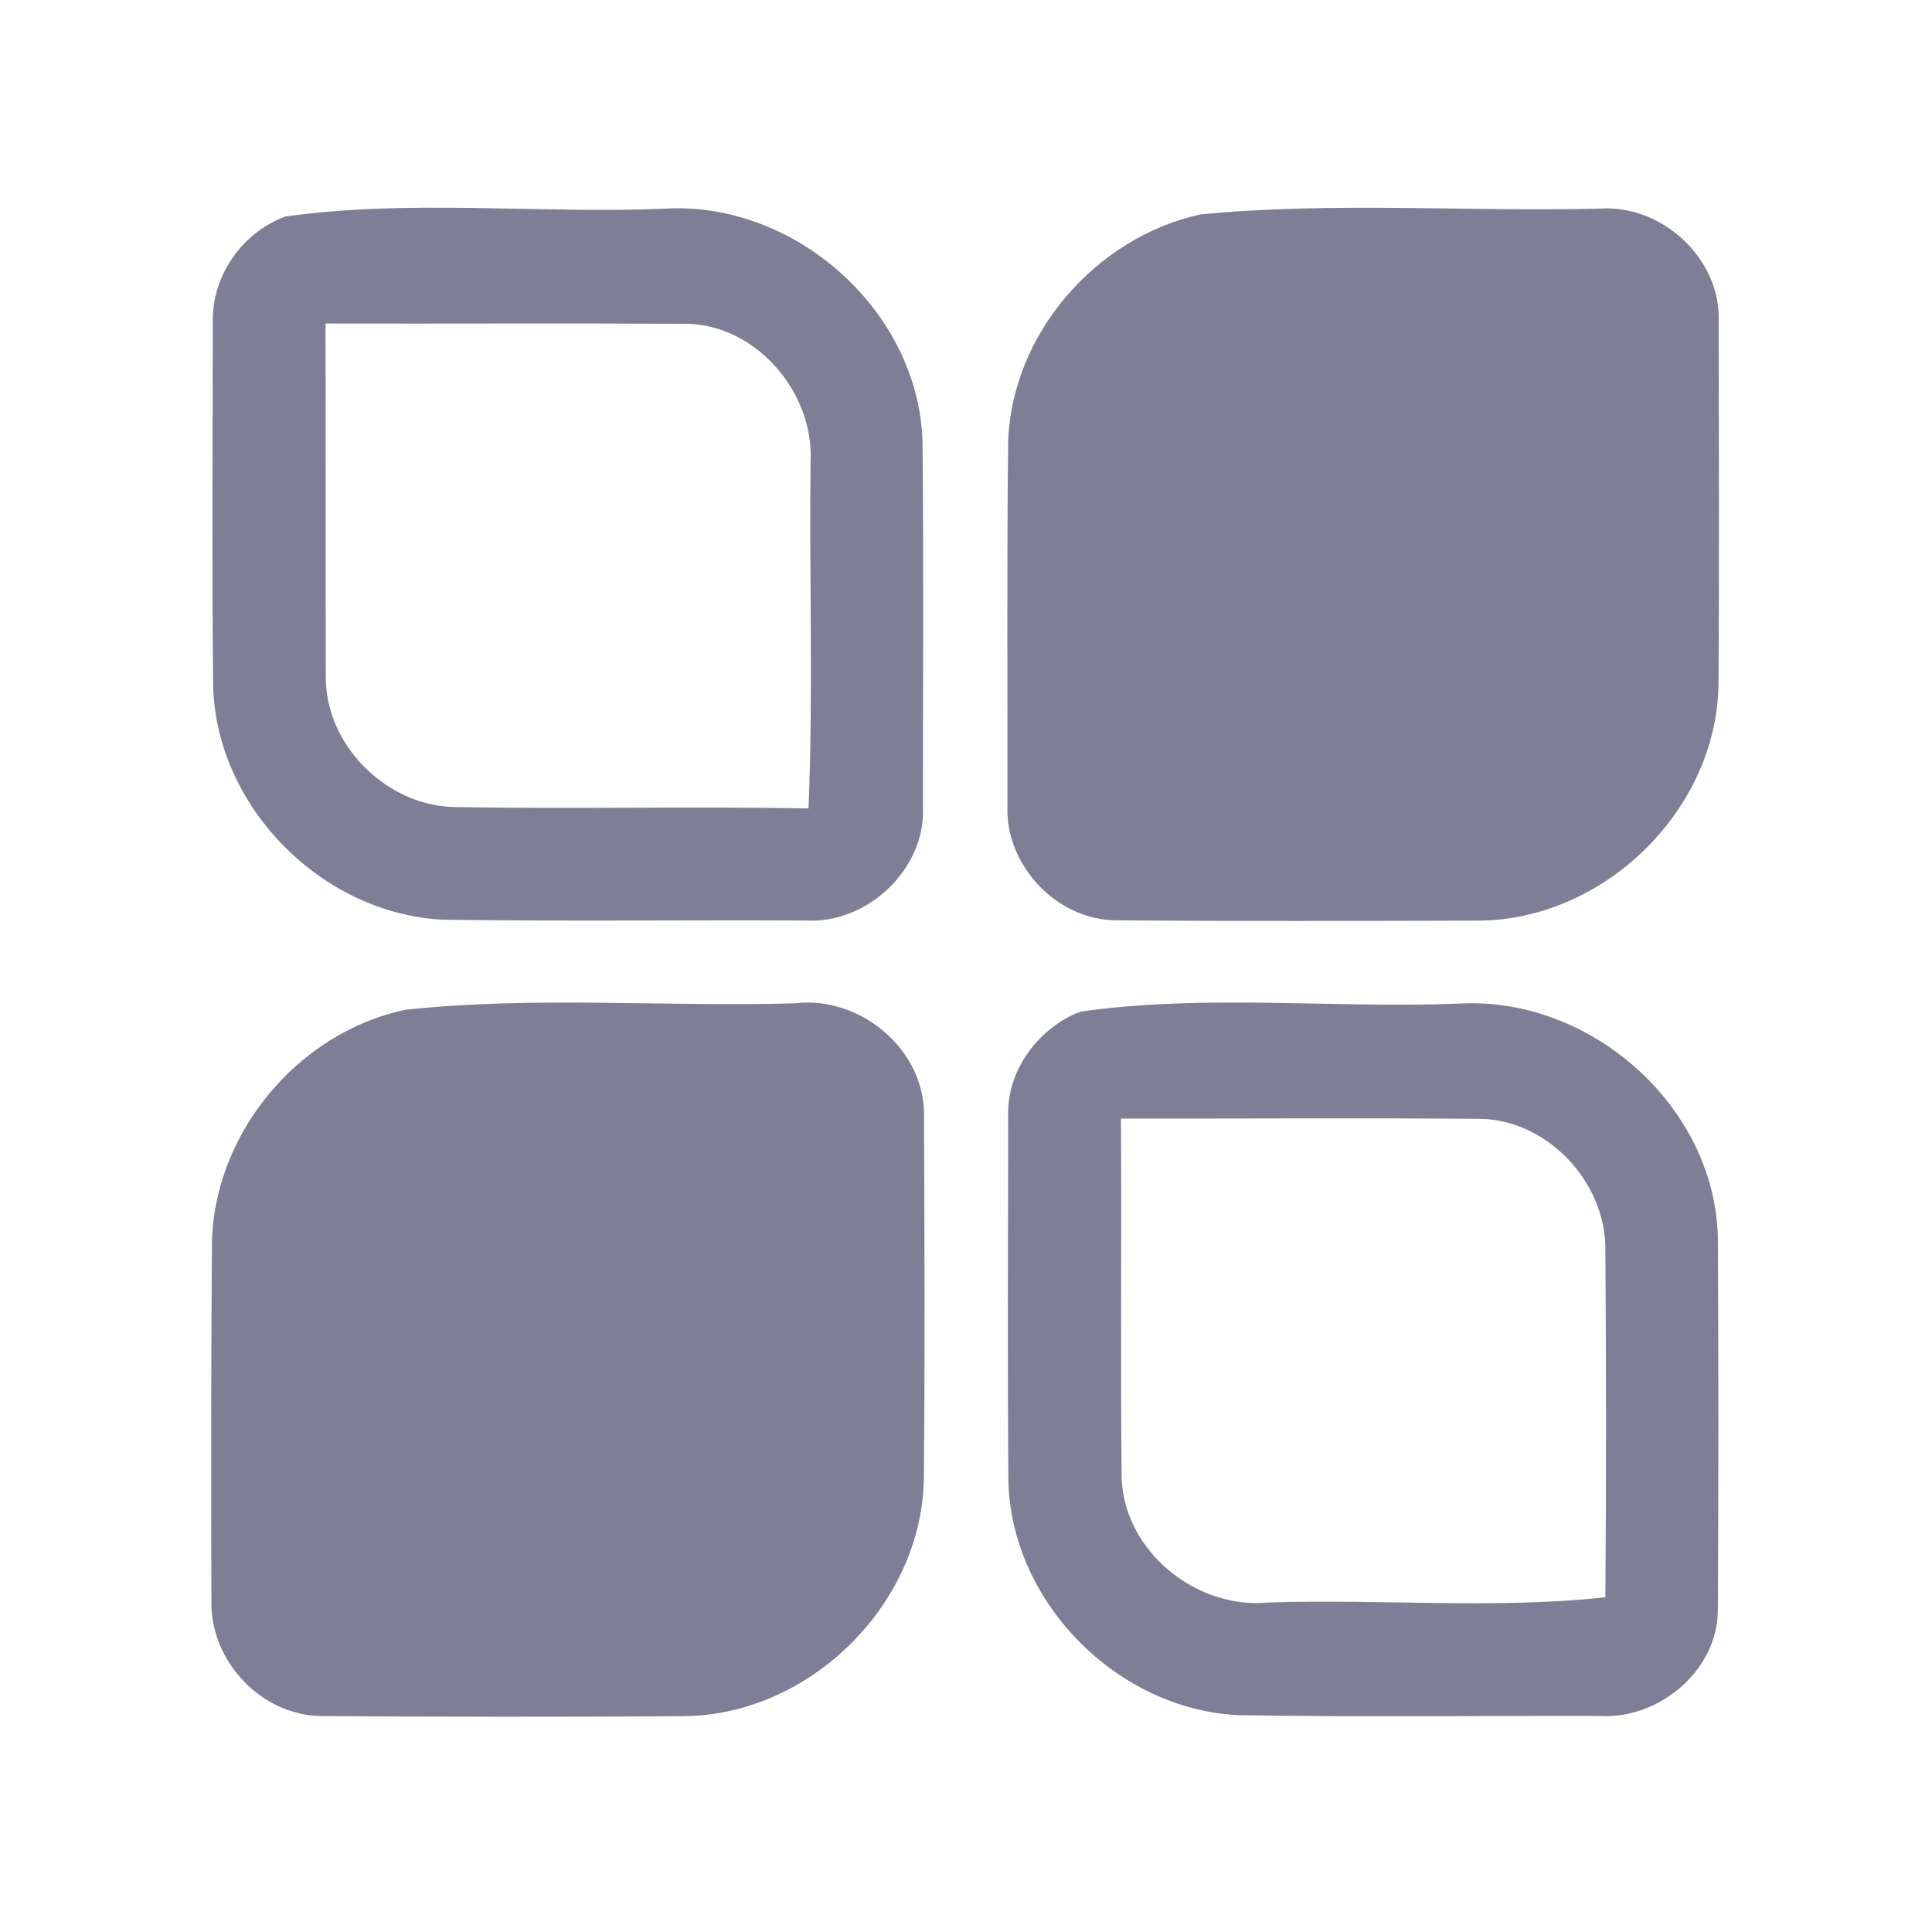 <?xml version="1.0" encoding="UTF-8" ?>
<!DOCTYPE svg PUBLIC "-//W3C//DTD SVG 1.1//EN" "http://www.w3.org/Graphics/SVG/1.1/DTD/svg11.dtd">
<svg width="192pt" height="192pt" viewBox="0 0 192 192" version="1.1" xmlns="http://www.w3.org/2000/svg">
<g id="#7f7e97ff">
<path fill="#7f7e97" opacity="1.00" d=" M 28.36 21.52 C 40.73 19.77 53.48 21.26 66.00 20.74 C 78.97 19.94 91.31 30.87 91.68 43.93 C 91.80 55.97 91.72 68.02 91.72 80.07 C 92.08 86.34 86.19 91.87 79.99 91.48 C 68.00 91.42 56.01 91.57 44.02 91.40 C 31.98 90.80 21.44 80.18 21.18 68.08 C 21.06 56.03 21.14 43.98 21.15 31.93 C 21.06 27.38 24.11 23.07 28.36 21.52 M 32.35 32.15 C 32.39 43.79 32.33 55.43 32.38 67.06 C 32.22 73.86 38.22 79.95 44.95 80.20 C 56.75 80.42 68.55 80.12 80.35 80.34 C 80.82 68.89 80.42 57.41 80.55 45.95 C 80.95 39.04 75.13 32.18 68.07 32.18 C 56.16 32.11 44.25 32.18 32.35 32.15 Z" />
<path fill="#7f7e97" opacity="1.00" d=" M 119.28 21.31 C 132.44 20.03 145.77 21.06 159.00 20.73 C 165.16 20.31 171.03 25.70 170.80 31.94 C 170.81 43.98 170.87 56.03 170.78 68.07 C 170.58 80.54 159.40 91.41 146.97 91.49 C 134.98 91.52 122.99 91.56 111.01 91.46 C 105.05 91.49 99.88 86.00 100.12 80.08 C 100.14 68.02 100.05 55.97 100.19 43.91 C 100.53 33.20 108.89 23.60 119.28 21.31 Z" />
<path fill="#7f7e97" opacity="1.00" d=" M 40.28 100.35 C 53.10 98.97 66.09 100.08 78.98 99.71 C 85.47 98.92 91.95 104.30 91.83 110.93 C 91.87 122.97 91.93 135.03 91.81 147.07 C 91.54 159.54 80.42 170.45 67.96 170.55 C 55.98 170.64 43.99 170.62 32.01 170.54 C 25.98 170.53 20.87 165.06 21.01 159.09 C 20.96 147.37 20.98 135.65 21.06 123.93 C 21.06 112.87 29.48 102.63 40.28 100.35 Z" />
<path fill="#7f7e97" opacity="1.00" d=" M 107.35 100.54 C 119.74 98.76 132.47 100.23 144.99 99.74 C 157.96 98.98 170.38 109.83 170.72 122.93 C 170.79 135.29 170.79 147.66 170.72 160.02 C 170.69 166.03 164.86 170.88 158.98 170.53 C 147.00 170.50 135.01 170.65 123.03 170.45 C 110.97 169.85 100.44 159.18 100.21 147.08 C 100.12 135.03 100.18 122.98 100.19 110.93 C 100.03 106.39 103.19 102.15 107.35 100.54 M 111.40 111.16 C 111.48 123.11 111.34 135.06 111.47 147.00 C 111.81 154.23 118.89 159.93 126.01 159.26 C 137.12 158.88 148.72 159.94 159.54 158.73 C 159.63 147.16 159.62 135.57 159.54 124.00 C 159.49 117.41 153.75 111.29 147.09 111.19 C 135.19 111.09 123.30 111.18 111.40 111.16 Z" />
</g>
</svg>
